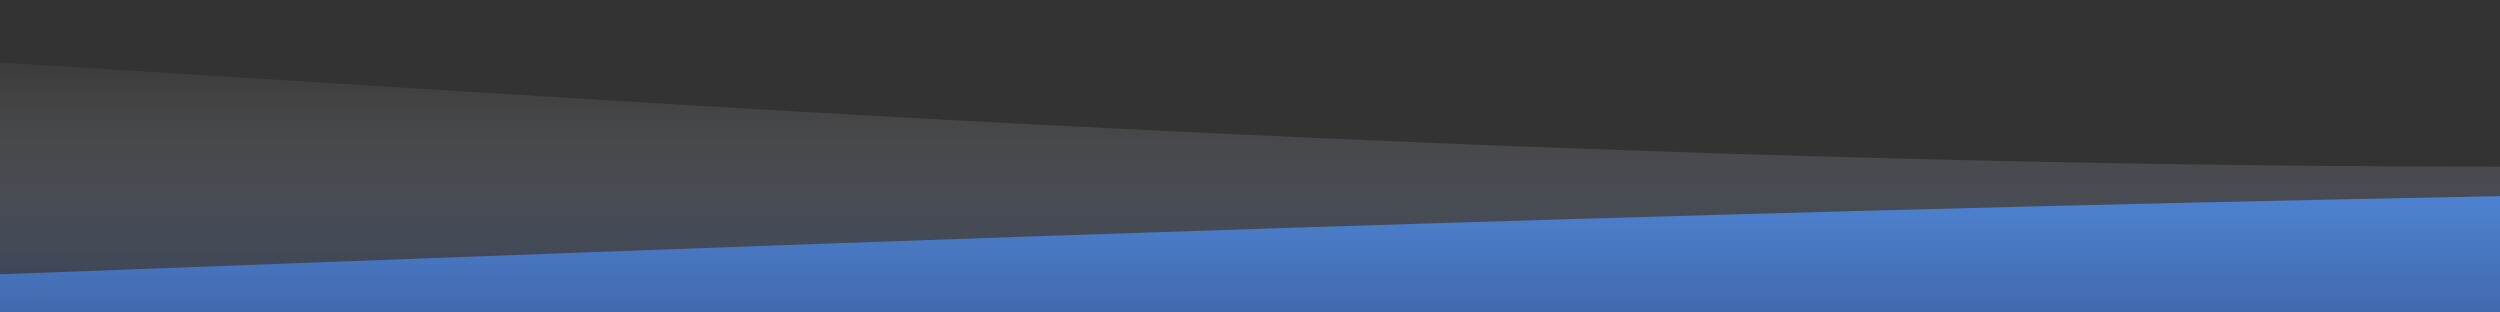 <?xml version="1.0" standalone="no"?>
<svg xmlns:xlink="http://www.w3.org/1999/xlink" id="wave" style="transform:rotate(0deg); transition: 0.3s" viewBox="0 0 1440 180" version="1.1" xmlns="http://www.w3.org/2000/svg"><rect x="0" y="0" width="1440" height="180" fill="#333333" stroke="none"/><defs><linearGradient id="sw-gradient-0" x1="0" x2="0" y1="1" y2="0"><stop stop-color="rgba(59, 89, 152, 0.36)" offset="0%"/><stop stop-color="rgba(255, 255, 255, 0.04)" offset="100%"/></linearGradient></defs><path style="transform:translate(0, 0px); opacity:1" fill="url(#sw-gradient-0)" d="M0,36L240,51C480,66,960,96,1440,96C1920,96,2400,66,2880,66C3360,66,3840,96,4320,93C4800,90,5280,54,5760,45C6240,36,6720,54,7200,57C7680,60,8160,48,8640,57C9120,66,9600,96,10080,96C10560,96,11040,66,11520,72C12000,78,12480,120,12960,123C13440,126,13920,90,14400,78C14880,66,15360,78,15840,78C16320,78,16800,66,17280,78C17760,90,18240,126,18720,123C19200,120,19680,78,20160,63C20640,48,21120,60,21600,75C22080,90,22560,108,23040,120C23520,132,24000,138,24480,132C24960,126,25440,108,25920,102C26400,96,26880,102,27360,108C27840,114,28320,120,28800,126C29280,132,29760,138,30240,141C30720,144,31200,144,31680,138C32160,132,32640,120,33120,114C33600,108,34080,108,34320,108L34560,108L34560,180L34320,180C34080,180,33600,180,33120,180C32640,180,32160,180,31680,180C31200,180,30720,180,30240,180C29760,180,29280,180,28800,180C28320,180,27840,180,27360,180C26880,180,26400,180,25920,180C25440,180,24960,180,24480,180C24000,180,23520,180,23040,180C22560,180,22080,180,21600,180C21120,180,20640,180,20160,180C19680,180,19200,180,18720,180C18240,180,17760,180,17280,180C16800,180,16320,180,15840,180C15360,180,14880,180,14400,180C13920,180,13440,180,12960,180C12480,180,12000,180,11520,180C11040,180,10560,180,10080,180C9600,180,9120,180,8640,180C8160,180,7680,180,7200,180C6720,180,6240,180,5760,180C5280,180,4800,180,4320,180C3840,180,3360,180,2880,180C2400,180,1920,180,1440,180C960,180,480,180,240,180L0,180Z"/><defs><linearGradient id="sw-gradient-1" x1="0" x2="0" y1="1" y2="0"><stop stop-color="rgba(59, 89, 152, 1)" offset="0%"/><stop stop-color="rgba(84.362, 154.985, 250.873, 1)" offset="100%"/></linearGradient></defs><path style="transform:translate(0, 50px); opacity:0.9" fill="url(#sw-gradient-1)" d="M0,108L240,99C480,90,960,72,1440,63C1920,54,2400,54,2880,48C3360,42,3840,30,4320,39C4800,48,5280,78,5760,90C6240,102,6720,96,7200,105C7680,114,8160,138,8640,126C9120,114,9600,66,10080,57C10560,48,11040,78,11520,78C12000,78,12480,48,12960,33C13440,18,13920,18,14400,27C14880,36,15360,54,15840,60C16320,66,16800,60,17280,63C17760,66,18240,78,18720,90C19200,102,19680,114,20160,99C20640,84,21120,42,21600,45C22080,48,22560,96,23040,102C23520,108,24000,72,24480,75C24960,78,25440,120,25920,123C26400,126,26880,90,27360,63C27840,36,28320,18,28800,21C29280,24,29760,48,30240,75C30720,102,31200,132,31680,144C32160,156,32640,150,33120,135C33600,120,34080,96,34320,84L34560,72L34560,180L34320,180C34080,180,33600,180,33120,180C32640,180,32160,180,31680,180C31200,180,30720,180,30240,180C29760,180,29280,180,28800,180C28320,180,27840,180,27360,180C26880,180,26400,180,25920,180C25440,180,24960,180,24480,180C24000,180,23520,180,23040,180C22560,180,22080,180,21600,180C21120,180,20640,180,20160,180C19680,180,19200,180,18720,180C18240,180,17760,180,17280,180C16800,180,16320,180,15840,180C15360,180,14880,180,14400,180C13920,180,13440,180,12960,180C12480,180,12000,180,11520,180C11040,180,10560,180,10080,180C9600,180,9120,180,8640,180C8160,180,7680,180,7200,180C6720,180,6240,180,5760,180C5280,180,4800,180,4320,180C3840,180,3360,180,2880,180C2400,180,1920,180,1440,180C960,180,480,180,240,180L0,180Z"/></svg>